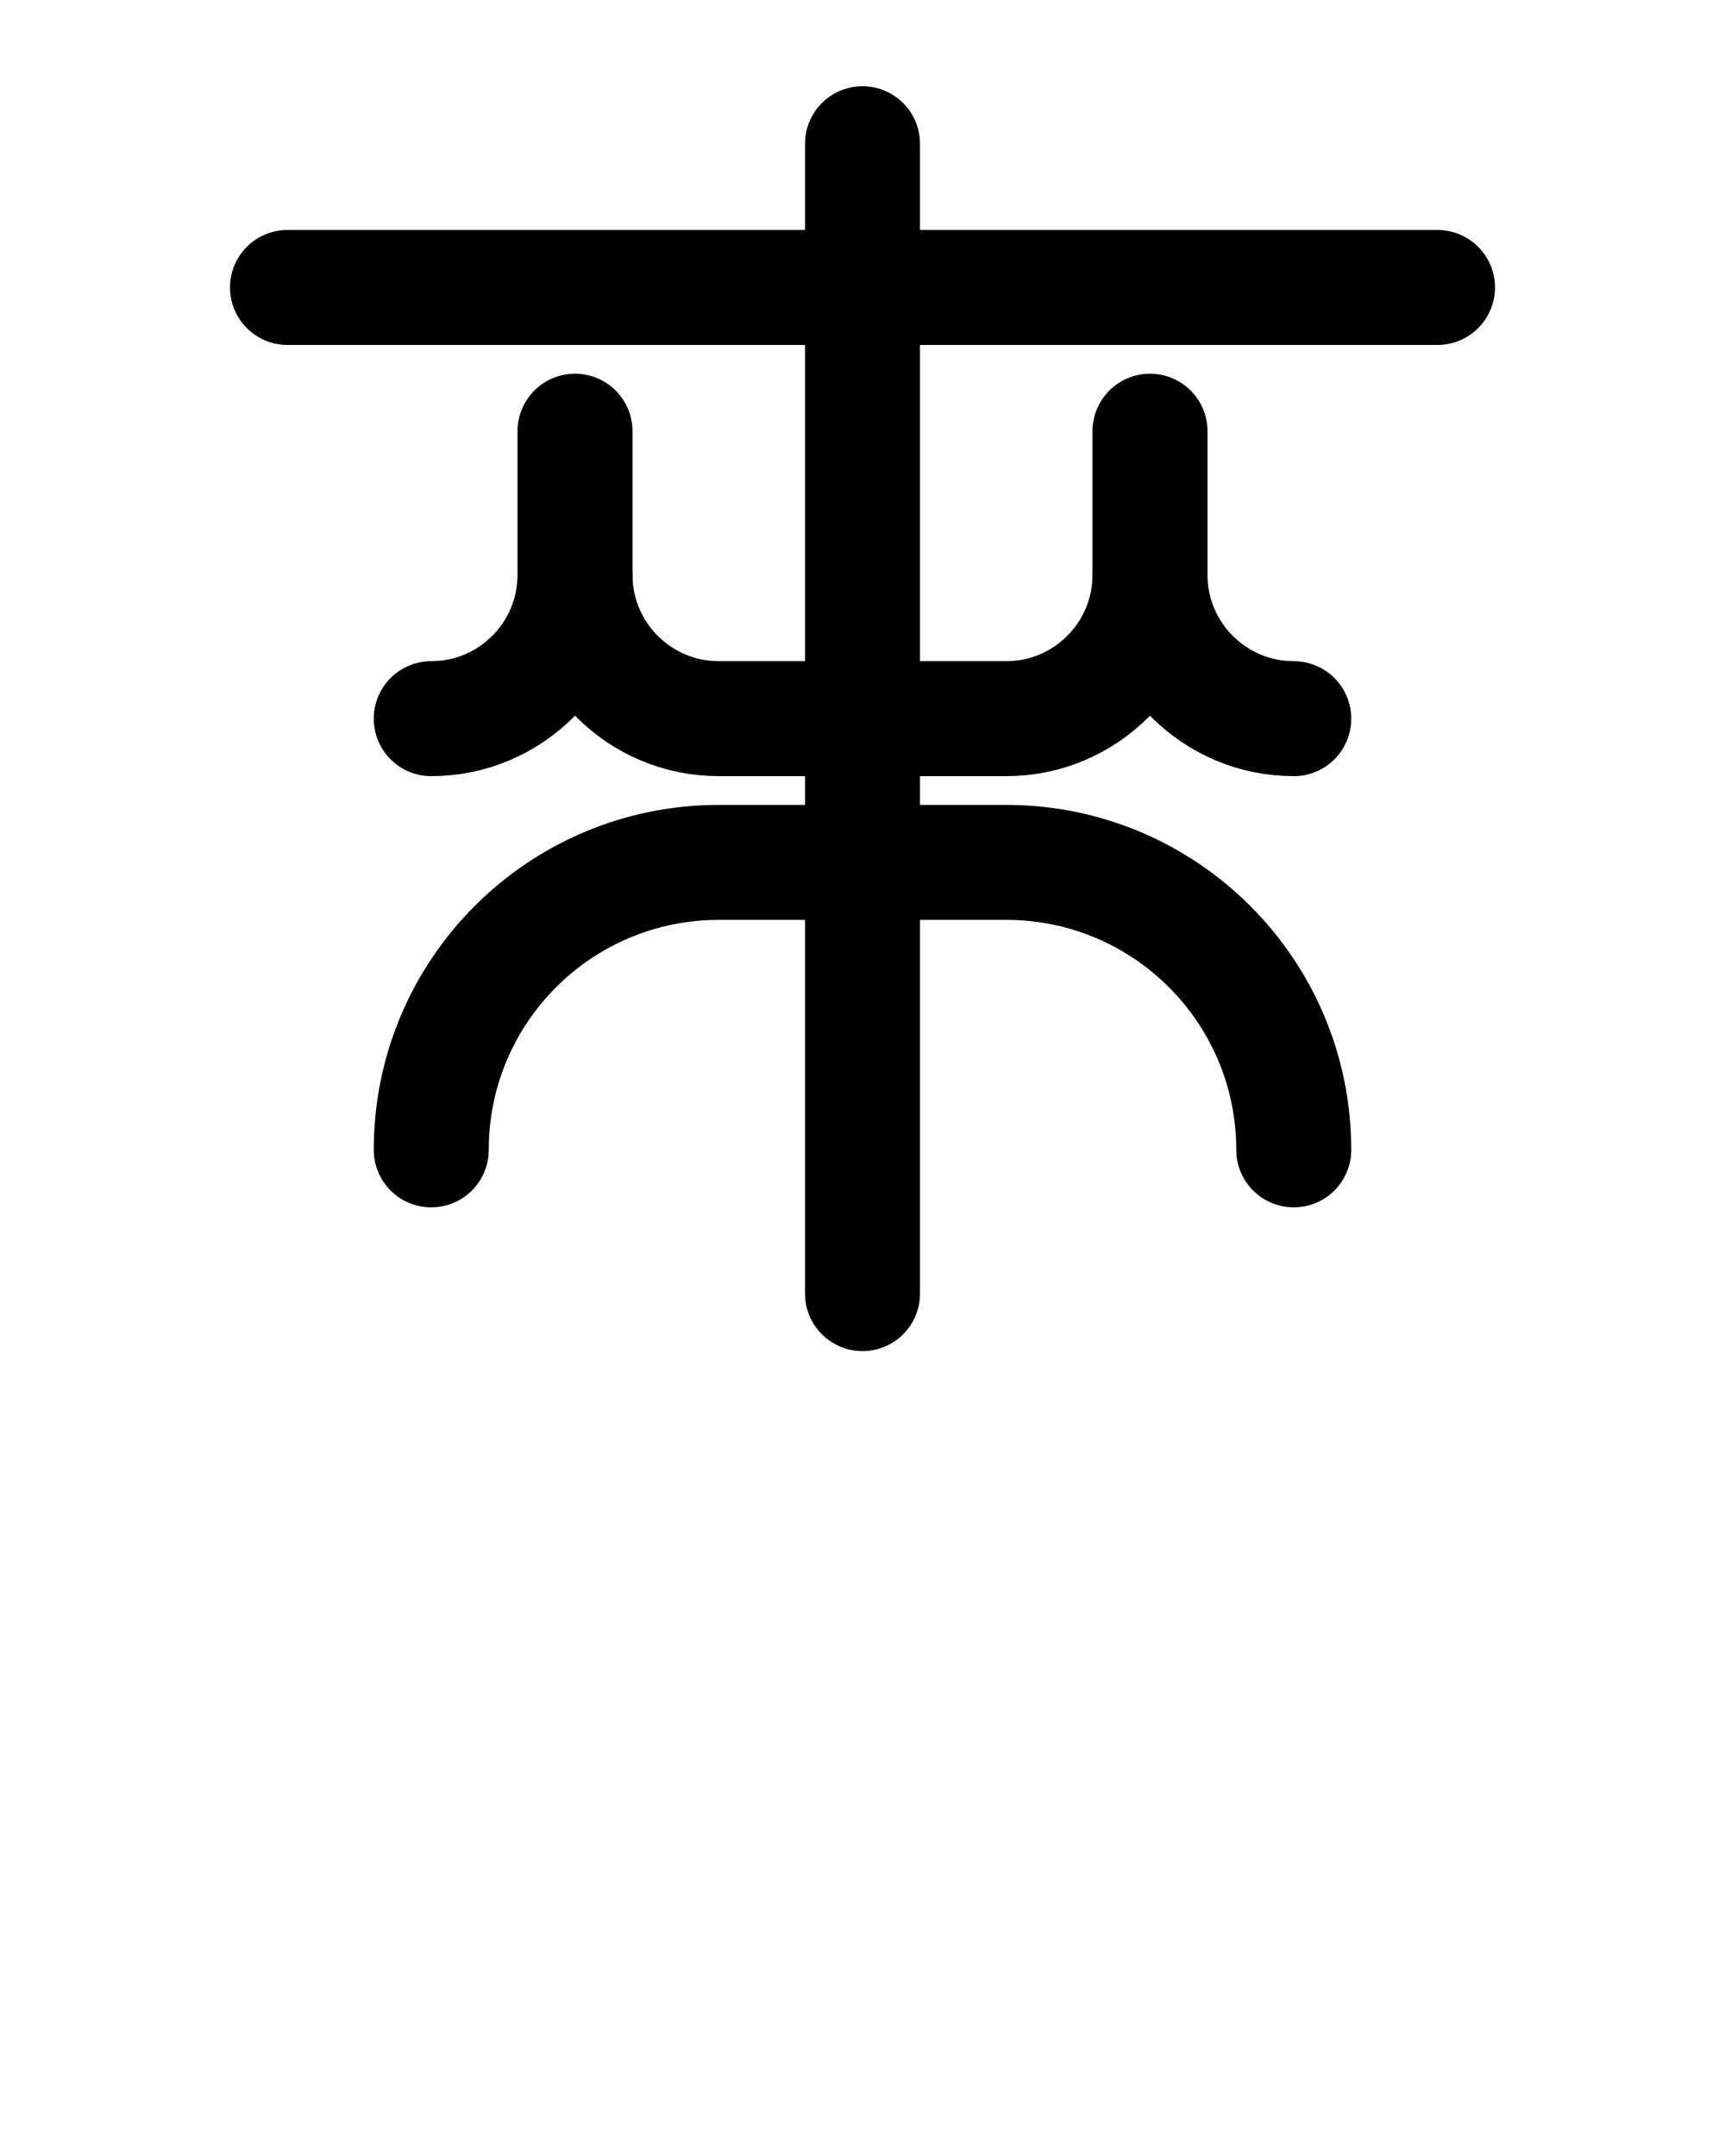 <?xml version="1.0" encoding="utf-8"?>
<!-- Generator: Adobe Illustrator 26.0.0, SVG Export Plug-In . SVG Version: 6.00 Build 0)  -->
<svg version="1.1" id="图层_1" xmlns="http://www.w3.org/2000/svg" xmlns:xlink="http://www.w3.org/1999/xlink" x="0px" y="0px"
	 viewBox="0 0 720 900" style="enable-background:new 0 0 720 900;" xml:space="preserve">
<style type="text/css">
	.st0{fill:none;stroke:#000000;stroke-width:48;stroke-linecap:round;stroke-linejoin:round;stroke-miterlimit:10;}
</style>
<line class="st0" x1="360" y1="60" x2="360" y2="540"/>
<path class="st0" d="M180,480c0-66.3,53.7-120,120-120h120c66.3,0,120,53.7,120,120"/>
<line class="st0" x1="120" y1="120" x2="600" y2="120"/>
<path class="st0" d="M240,240c0,33.1-26.9,60-60,60"/>
<path class="st0" d="M480,240c0,33.1,26.9,60,60,60"/>
<path class="st0" d="M240,180v60c0,33.1,26.9,60,60,60h120c33.1,0,60-26.9,60-60v-60"/>
</svg>
